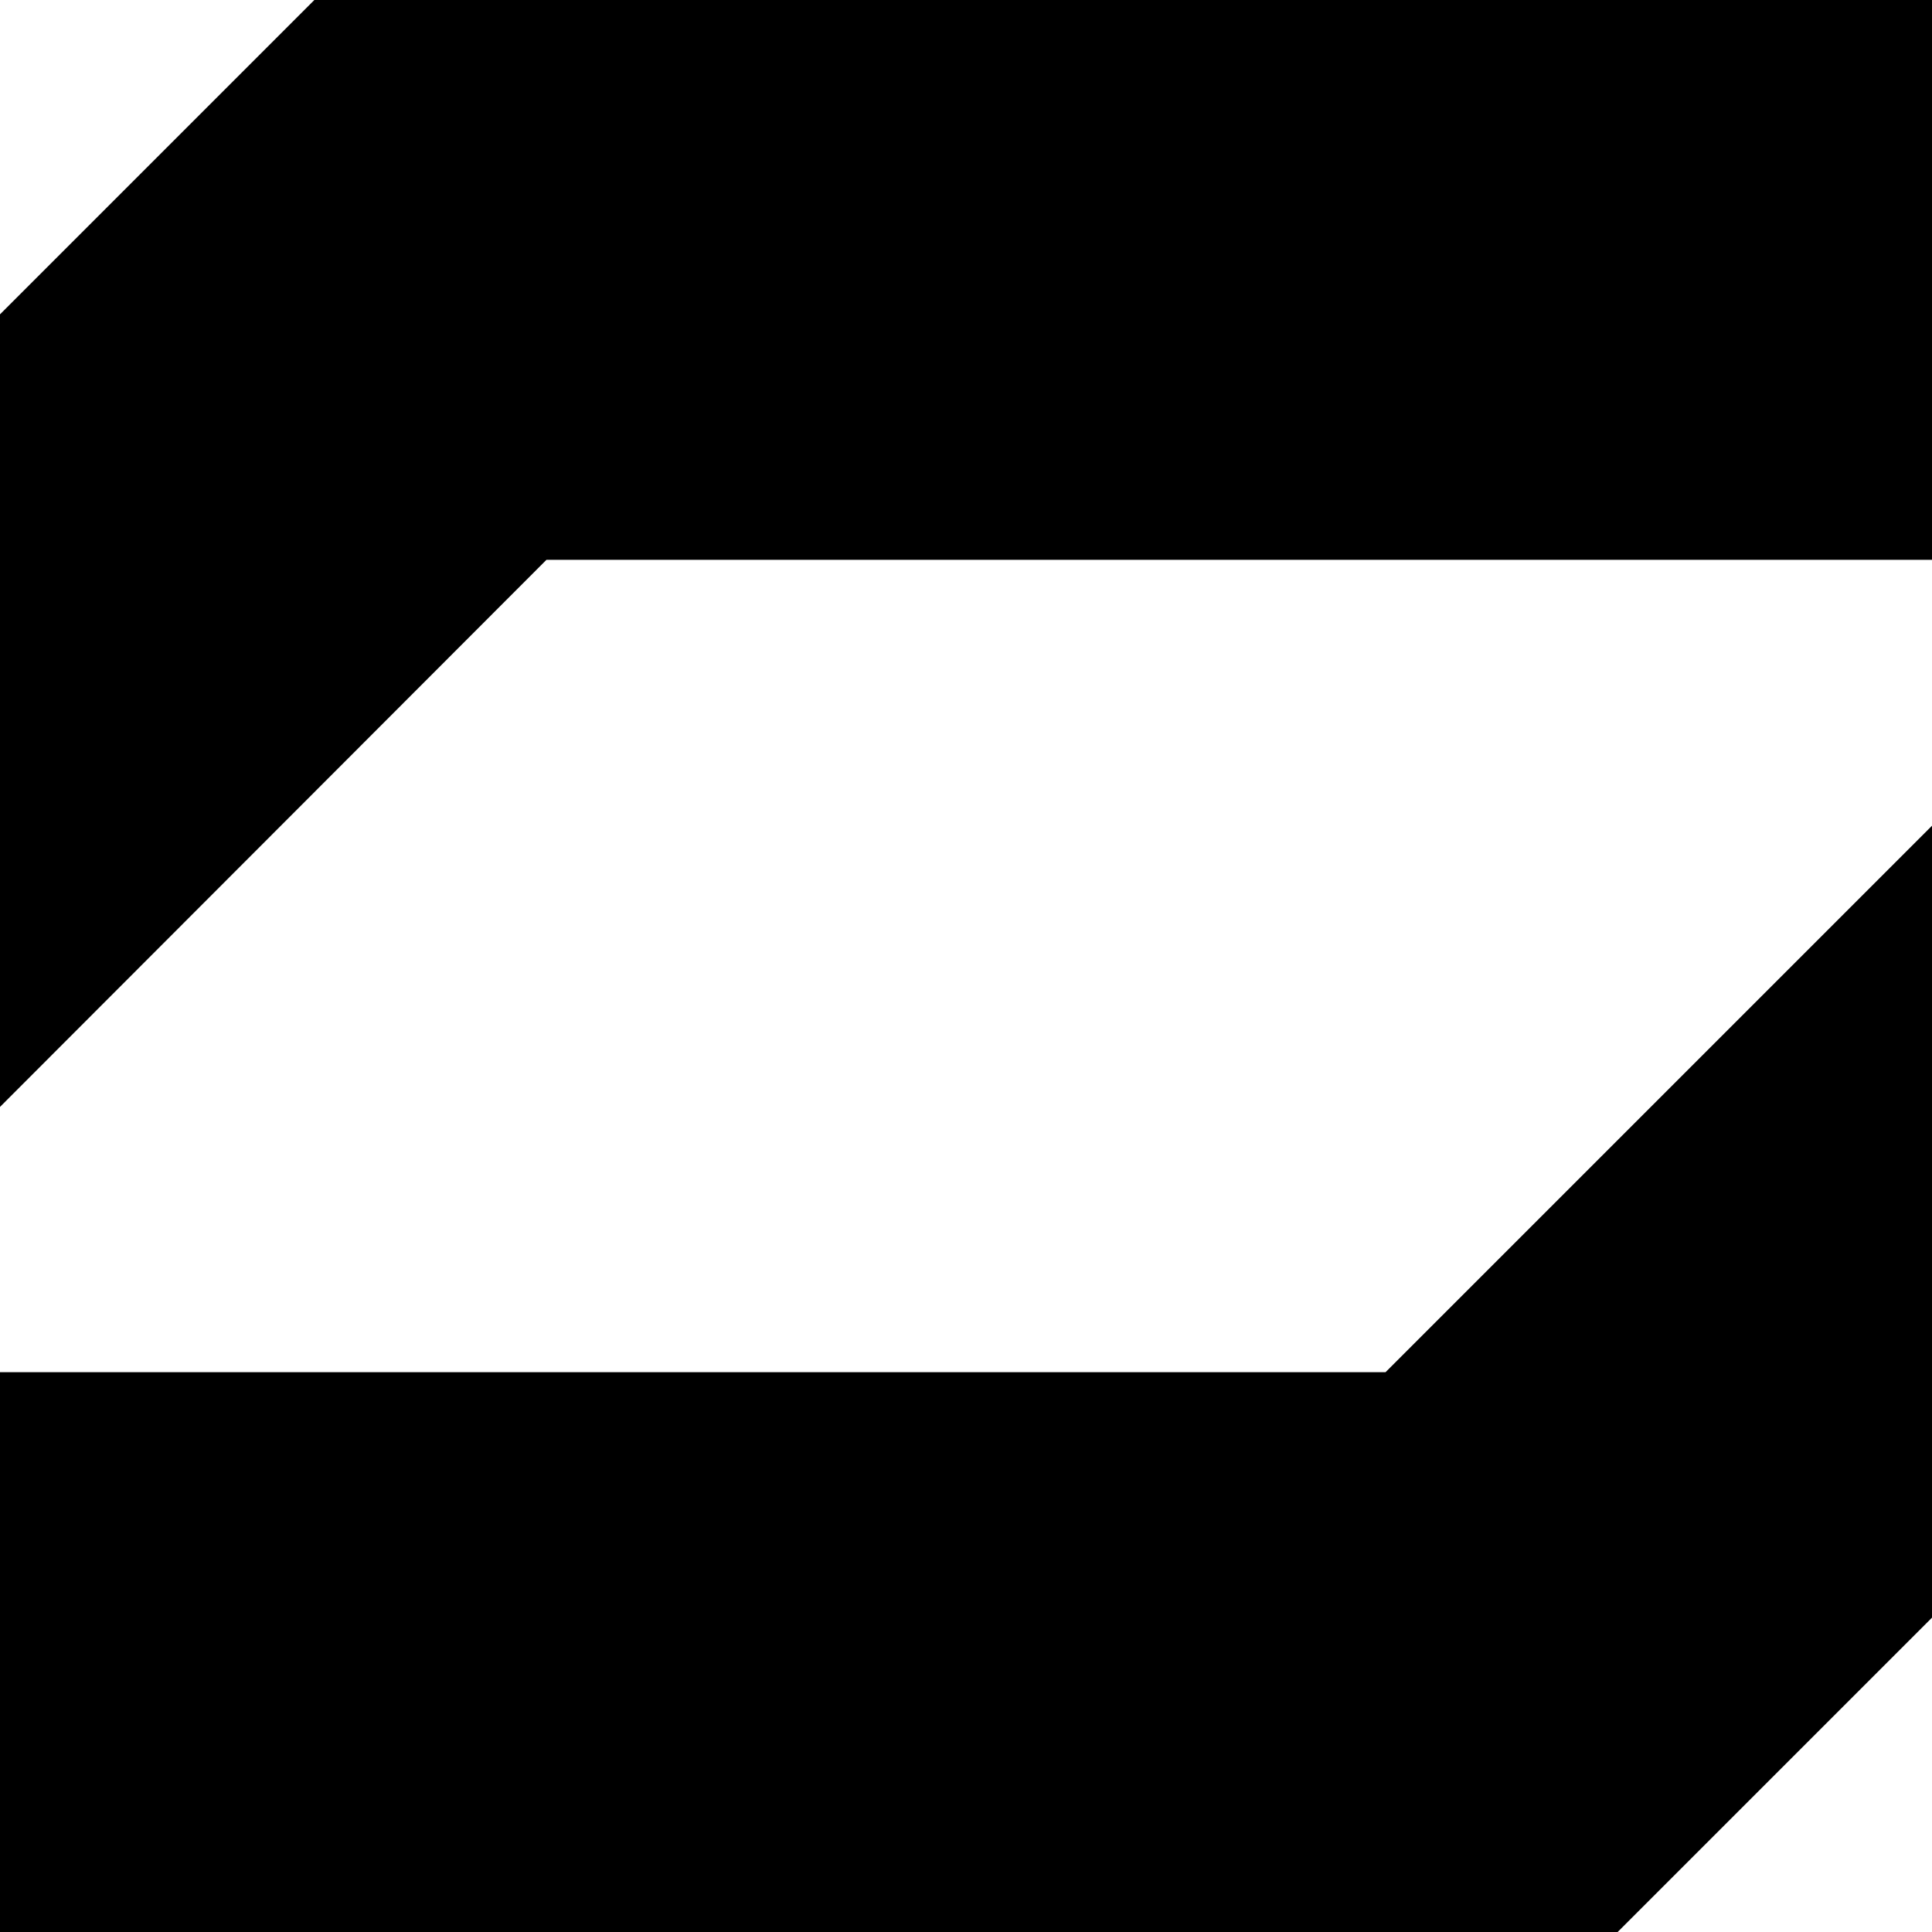 <?xml version="1.0" encoding="UTF-8"?><svg xmlns="http://www.w3.org/2000/svg" viewBox="0 0 30.3 30.3"><defs><style>.cls-1-light{fill:#000;stroke-width:0px;}</style></defs><g><polygon class="cls-1-light" points="0 21.52 0 30.3 25.37 30.3 30.3 25.37 30.3 12.95 21.73 21.52 0 21.52"/><polygon class="cls-1-light" points="4.93 0 0 4.93 0 17.36 8.57 8.78 30.3 8.78 30.3 0 4.93 0"/></g></svg>